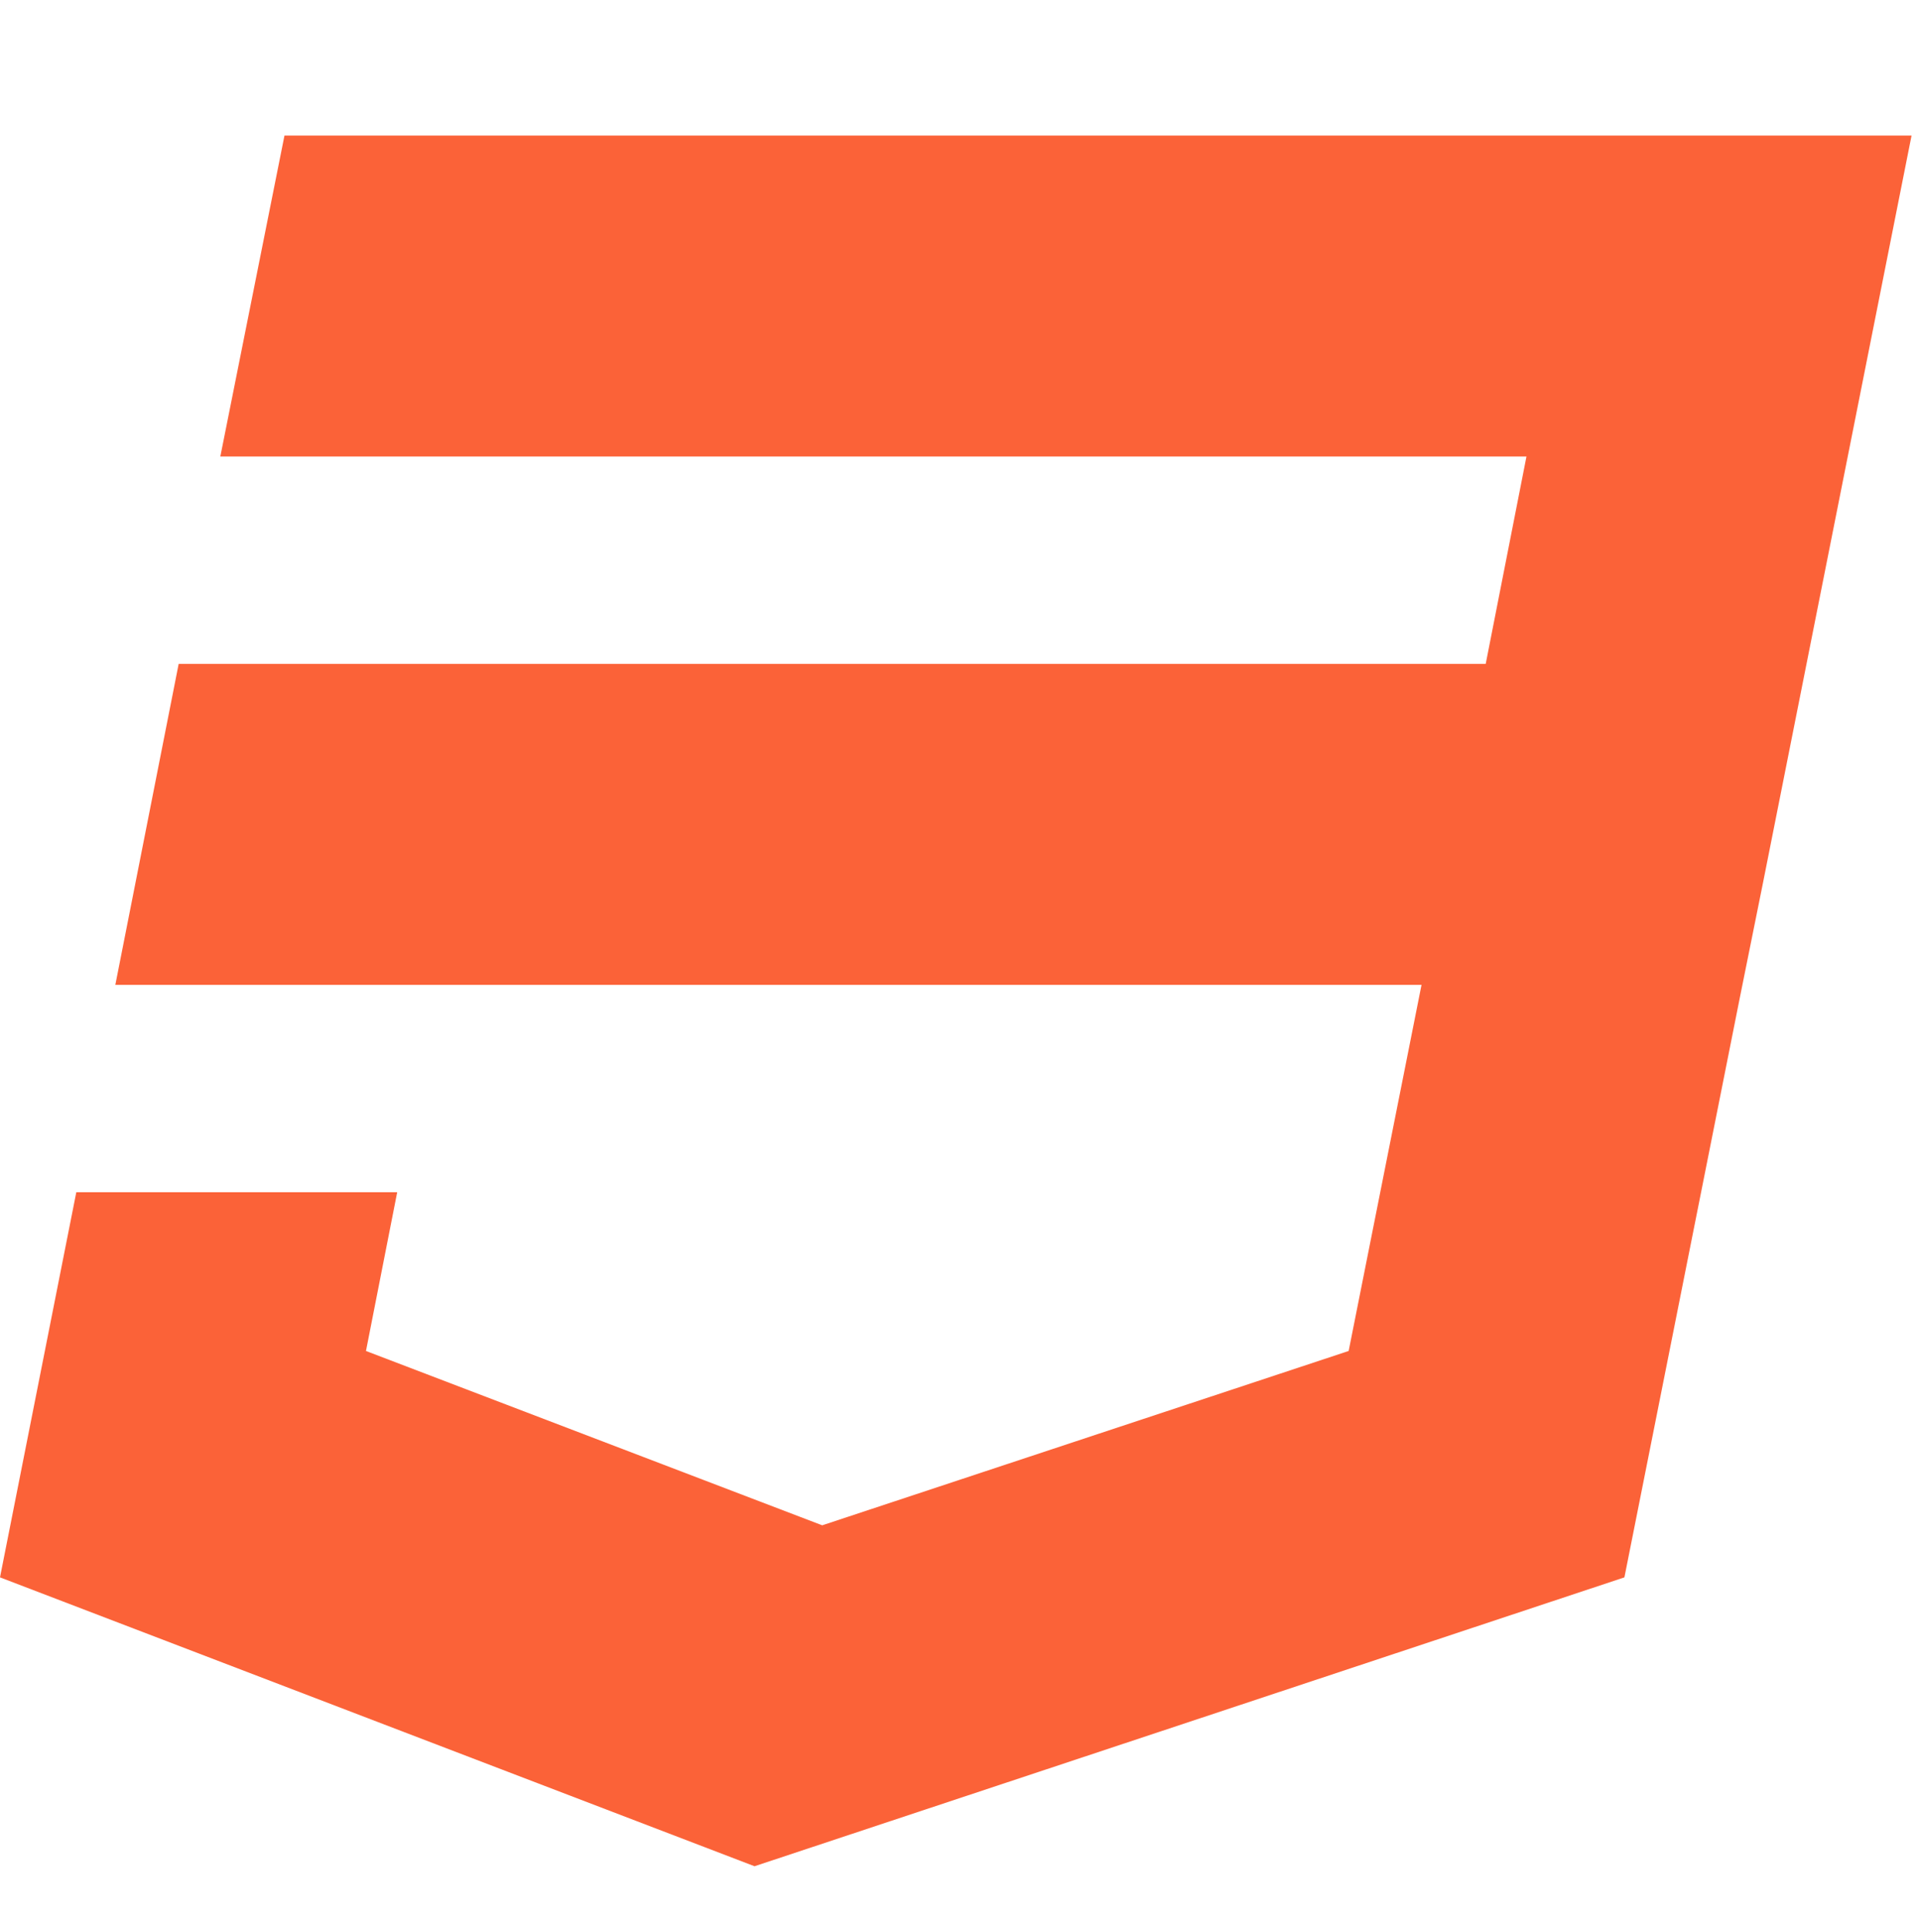 <?xml version="1.0" encoding="utf-8"?>
<!-- Generator: Adobe Illustrator 16.0.0, SVG Export Plug-In . SVG Version: 6.00 Build 0)  -->
<!DOCTYPE svg PUBLIC "-//W3C//DTD SVG 1.1//EN" "http://www.w3.org/Graphics/SVG/1.1/DTD/svg11.dtd">
<svg version="1.1" id="Layer_1" xmlns="http://www.w3.org/2000/svg" xmlns:xlink="http://www.w3.org/1999/xlink" x="0px" y="0px"
	 width="42.5px" height="42.75px" viewBox="1.451 0.235 42.5 42.75" enable-background="new 1.451 0.235 42.5 42.75"
	 xml:space="preserve">
<g id="Layer_1_1_" display="none">
	<title>HTML5 Semantics Logo</title>
	<polygon id="chevron" display="inline" points="21.255,0 0,10.742 0,17.806 21.255,7.064 42.5,17.806 42.5,10.742 	"/>
	<g display="inline">
		<polygon id="chevron_1_" points="21.255,12.33 0,23.072 0,30.136 21.255,19.394 42.5,30.136 42.5,23.072 		"/>
	</g>
	<g display="inline">
		<polygon id="chevron_2_" points="21.255,24.664 0,35.406 0,42.469 21.255,31.728 42.5,42.469 42.5,35.406 		"/>
	</g>
</g>
<g id="Layer_2" display="none">
	<title>HTML5 CSS Styling Logo</title>
	<path display="inline" d="M6.586,0L5.169,7.794H34l-0.898,5.035H4.249l-1.396,7.794h28.832l-1.608,8.891l-11.621,4.233
		l-10.07-4.233l0.689-3.855H1.99L0.306,35.01l16.655,7.014l19.202-7.014l2.546-14.071l0.518-2.824L42.5,0H6.586z"/>
</g>
<g id="Layer_3" display="none">
	<path display="inline" fill="#231F20" d="M30.847,9.624L39.47,1h-9.244l-8.951,8.951L12.308,1H3.064l8.624,8.624H0v31.483h6.146
		h6.662h2.564l5.87-5.87l5.871,5.87h3.407h5.836H42.5V9.624H30.847z M21.259,25.977l-8.571,8.589H6.541V16.165h29.453v18.401h-6.146
		L21.259,25.977z"/>
</g>
<g id="Layer_4" display="none">
	<title>HTML5 Performance and Integration Logo</title>
	<path display="inline" d="M42.211,17.747l-6.214-2.582l2.561-6.188c-0.654-0.914-1.36-1.781-2.139-2.569
		c-0.046-0.05-0.093-0.101-0.142-0.15C36.198,6.177,36.111,6.1,36.024,6.02c-0.76-0.748-1.598-1.426-2.479-2.063l-6.177,2.561
		l-2.575-6.225c-2.237-0.379-4.496-0.388-6.681-0.054c-0.041,0.005-0.075,0.007-0.107,0.01c-0.094,0.016-0.185,0.035-0.271,0.056
		l-2.575,6.21L8.947,3.939C7.092,5.266,5.48,6.861,4.163,8.662C4.151,8.681,4.135,8.699,4.122,8.72
		c-0.054,0.073-0.106,0.151-0.158,0.23l2.566,6.206L0.318,17.74c-0.372,2.242-0.384,4.498-0.054,6.687
		c0.004,0.039,0.007,0.08,0.015,0.117c0.011,0.092,0.03,0.181,0.047,0.271l6.204,2.572l-2.566,6.206
		c0.592,0.827,1.227,1.622,1.919,2.35c0.122,0.128,0.238,0.264,0.366,0.391c0.089,0.093,0.19,0.177,0.285,0.265
		c0.746,0.727,1.569,1.387,2.431,2.006l6.19-2.57l2.568,6.215c0.091,0.019,0.188,0.035,0.28,0.058
		c0.021-0.003,0.051,0.002,0.073,0.004c2.194,0.338,4.457,0.328,6.71-0.048l2.573-6.226l6.198,2.573
		c0.08-0.048,0.159-0.104,0.234-0.161c0.023-0.014,0.046-0.034,0.072-0.054c1.783-1.313,3.374-2.92,4.696-4.774l-2.575-6.228
		l6.204-2.573c0.017-0.088,0.037-0.183,0.054-0.279c0.003-0.027,0.003-0.058,0.009-0.086C42.595,22.261,42.586,19.998,42.211,17.747
		z M37.191,22.441l-6.539,2.713l0.01,0.025l-0.021,0.007l2.71,6.548c-0.505,0.589-1.055,1.135-1.646,1.649l-6.538-2.711
		l-0.008,0.021l-0.021-0.011L22.43,37.23c-0.773,0.057-1.544,0.055-2.326,0.003l-2.71-6.55l-0.02,0.008l-0.01-0.024l-6.559,2.723
		c-0.068-0.059-0.145-0.109-0.211-0.173c-0.218-0.191-0.423-0.411-0.629-0.62c-0.205-0.206-0.421-0.405-0.616-0.624
		C9.292,31.91,9.24,31.83,9.181,31.76l2.713-6.571l-0.021-0.011l0.01-0.021l-6.538-2.714c-0.052-0.782-0.057-1.559,0.005-2.33
		l6.53-2.711l-0.006-0.021l0.019-0.007L9.177,10.82c0.515-0.592,1.061-1.144,1.646-1.648l6.539,2.71l0.007-0.019l0.02,0.008
		l2.71-6.551c0.779-0.054,1.554-0.054,2.326,0.003l2.706,6.551l0.027,0.012l6.539-2.714c0.283,0.25,0.556,0.517,0.83,0.785
		c0.274,0.28,0.552,0.563,0.808,0.863l-2.705,6.547l0.022,0.007l-0.01,0.026l6.537,2.71C37.246,20.885,37.248,21.662,37.191,22.441z
		 M26.755,19.007l-0.01-0.019l1.584-3.82c-0.289-0.343-0.614-0.661-0.959-0.966l-3.819,1.583l-0.004-0.009l-0.012,0.002
		l-1.579-3.823c-0.451-0.035-0.902-0.035-1.357,0l-1.582,3.822h-0.012l-0.006,0.004l-3.816-1.577
		c-0.341,0.29-0.658,0.611-0.965,0.954l1.584,3.828l-0.013,0.005l0.004,0.014l-3.83,1.593c-0.005,0.048-0.012,0.104-0.016,0.155
		c-0.008,0.169-0.001,0.343-0.003,0.514c0,0.169-0.006,0.344,0.008,0.515c0,0.053,0.003,0.105,0.012,0.16l3.831,1.589v0.018
		l0.009,0.005l-1.578,3.824c0.291,0.342,0.616,0.659,0.961,0.954L19,26.746l0.003,0.016l0.015-0.005l1.581,3.825
		c0.458,0.036,0.91,0.036,1.359,0l1.579-3.825l0.013,0.005l0.009-0.015l3.813,1.58c0.345-0.295,0.662-0.616,0.959-0.958l-1.58-3.821
		l0.011-0.008l-0.006-0.015l3.814-1.582c0.016-0.229,0.019-0.466,0.021-0.69c0-0.224-0.003-0.447-0.019-0.668L26.755,19.007z
		 M21.266,23.857c-1.422,0-2.576-1.154-2.576-2.58c0-1.424,1.151-2.58,2.576-2.58c1.423,0,2.574,1.154,2.574,2.58
		C23.842,22.701,22.687,23.857,21.266,23.857z"/>
</g>
<g id="Layer_5" display="none">
	<title>HTML5 Multimedia Logo</title>
	<path display="inline" d="M42.483,4.352H33.11l-6.632,6.614h9.373L42.483,4.352z M21.294,10.969l6.615-6.615h-9.373l-6.632,6.615
		H21.294z M35.867,30.288H6.615V11.037l6.702-6.685H3.927L0,8.279v28.642h42.5V10.969h-6.633V30.288z"/>
</g>
<g id="Layer_6" display="none">
	<title>HTML5 3D Effects Logo</title>
	<path display="inline" fill="#231F20" d="M23.04,2.044L12.125,5.565l23.653,7.66v15.09L20.014,33.41L6.711,29.112v-14.79
		l12.861,4.158l10.916-3.521L6.8,7.281L0.006,9.492v24.502l20.009,6.476L42.5,33.198V8.324L23.04,2.044z"/>
</g>
<g id="Layer_7" display="none">
	<title>HTML5 Connectivity Logo</title>
	<path display="inline" fill="#231F20" d="M31.714,29.337h5.237V16.761l-5.901-5.9l-3.702,3.703l4.366,4.367V29.337z M36.964,31.962
		h-7.627h-10.64l-4.367-4.366l1.853-1.853l3.606,3.606h7.42l-7.31-7.324l1.865-1.866l7.31,7.311v-7.421l-3.593-3.593l1.838-1.838
		L18.24,5.5H9.286l0,0H0l5.225,5.225v0.014h0.026h10.807l3.827,3.827l-5.597,5.597l-3.828-3.828v-2.971H5.224v5.141l9.063,9.064
		l-3.688,3.688l5.899,5.901h8.954h16.734l0,0L36.964,31.962z"/>
</g>
<path fill="#FB6238" d="M7.748,3.235l-1.42,7.103h28.912l-0.902,4.588H5.406L4.004,22.03h28.913l-1.613,8.102L19.651,33.99
	L9.552,30.132l0.691-3.513H3.14l-1.689,8.523l16.702,6.393l19.255-6.393l2.554-12.824l0.519-2.573l3.283-16.51H7.748z"/>
</svg>
